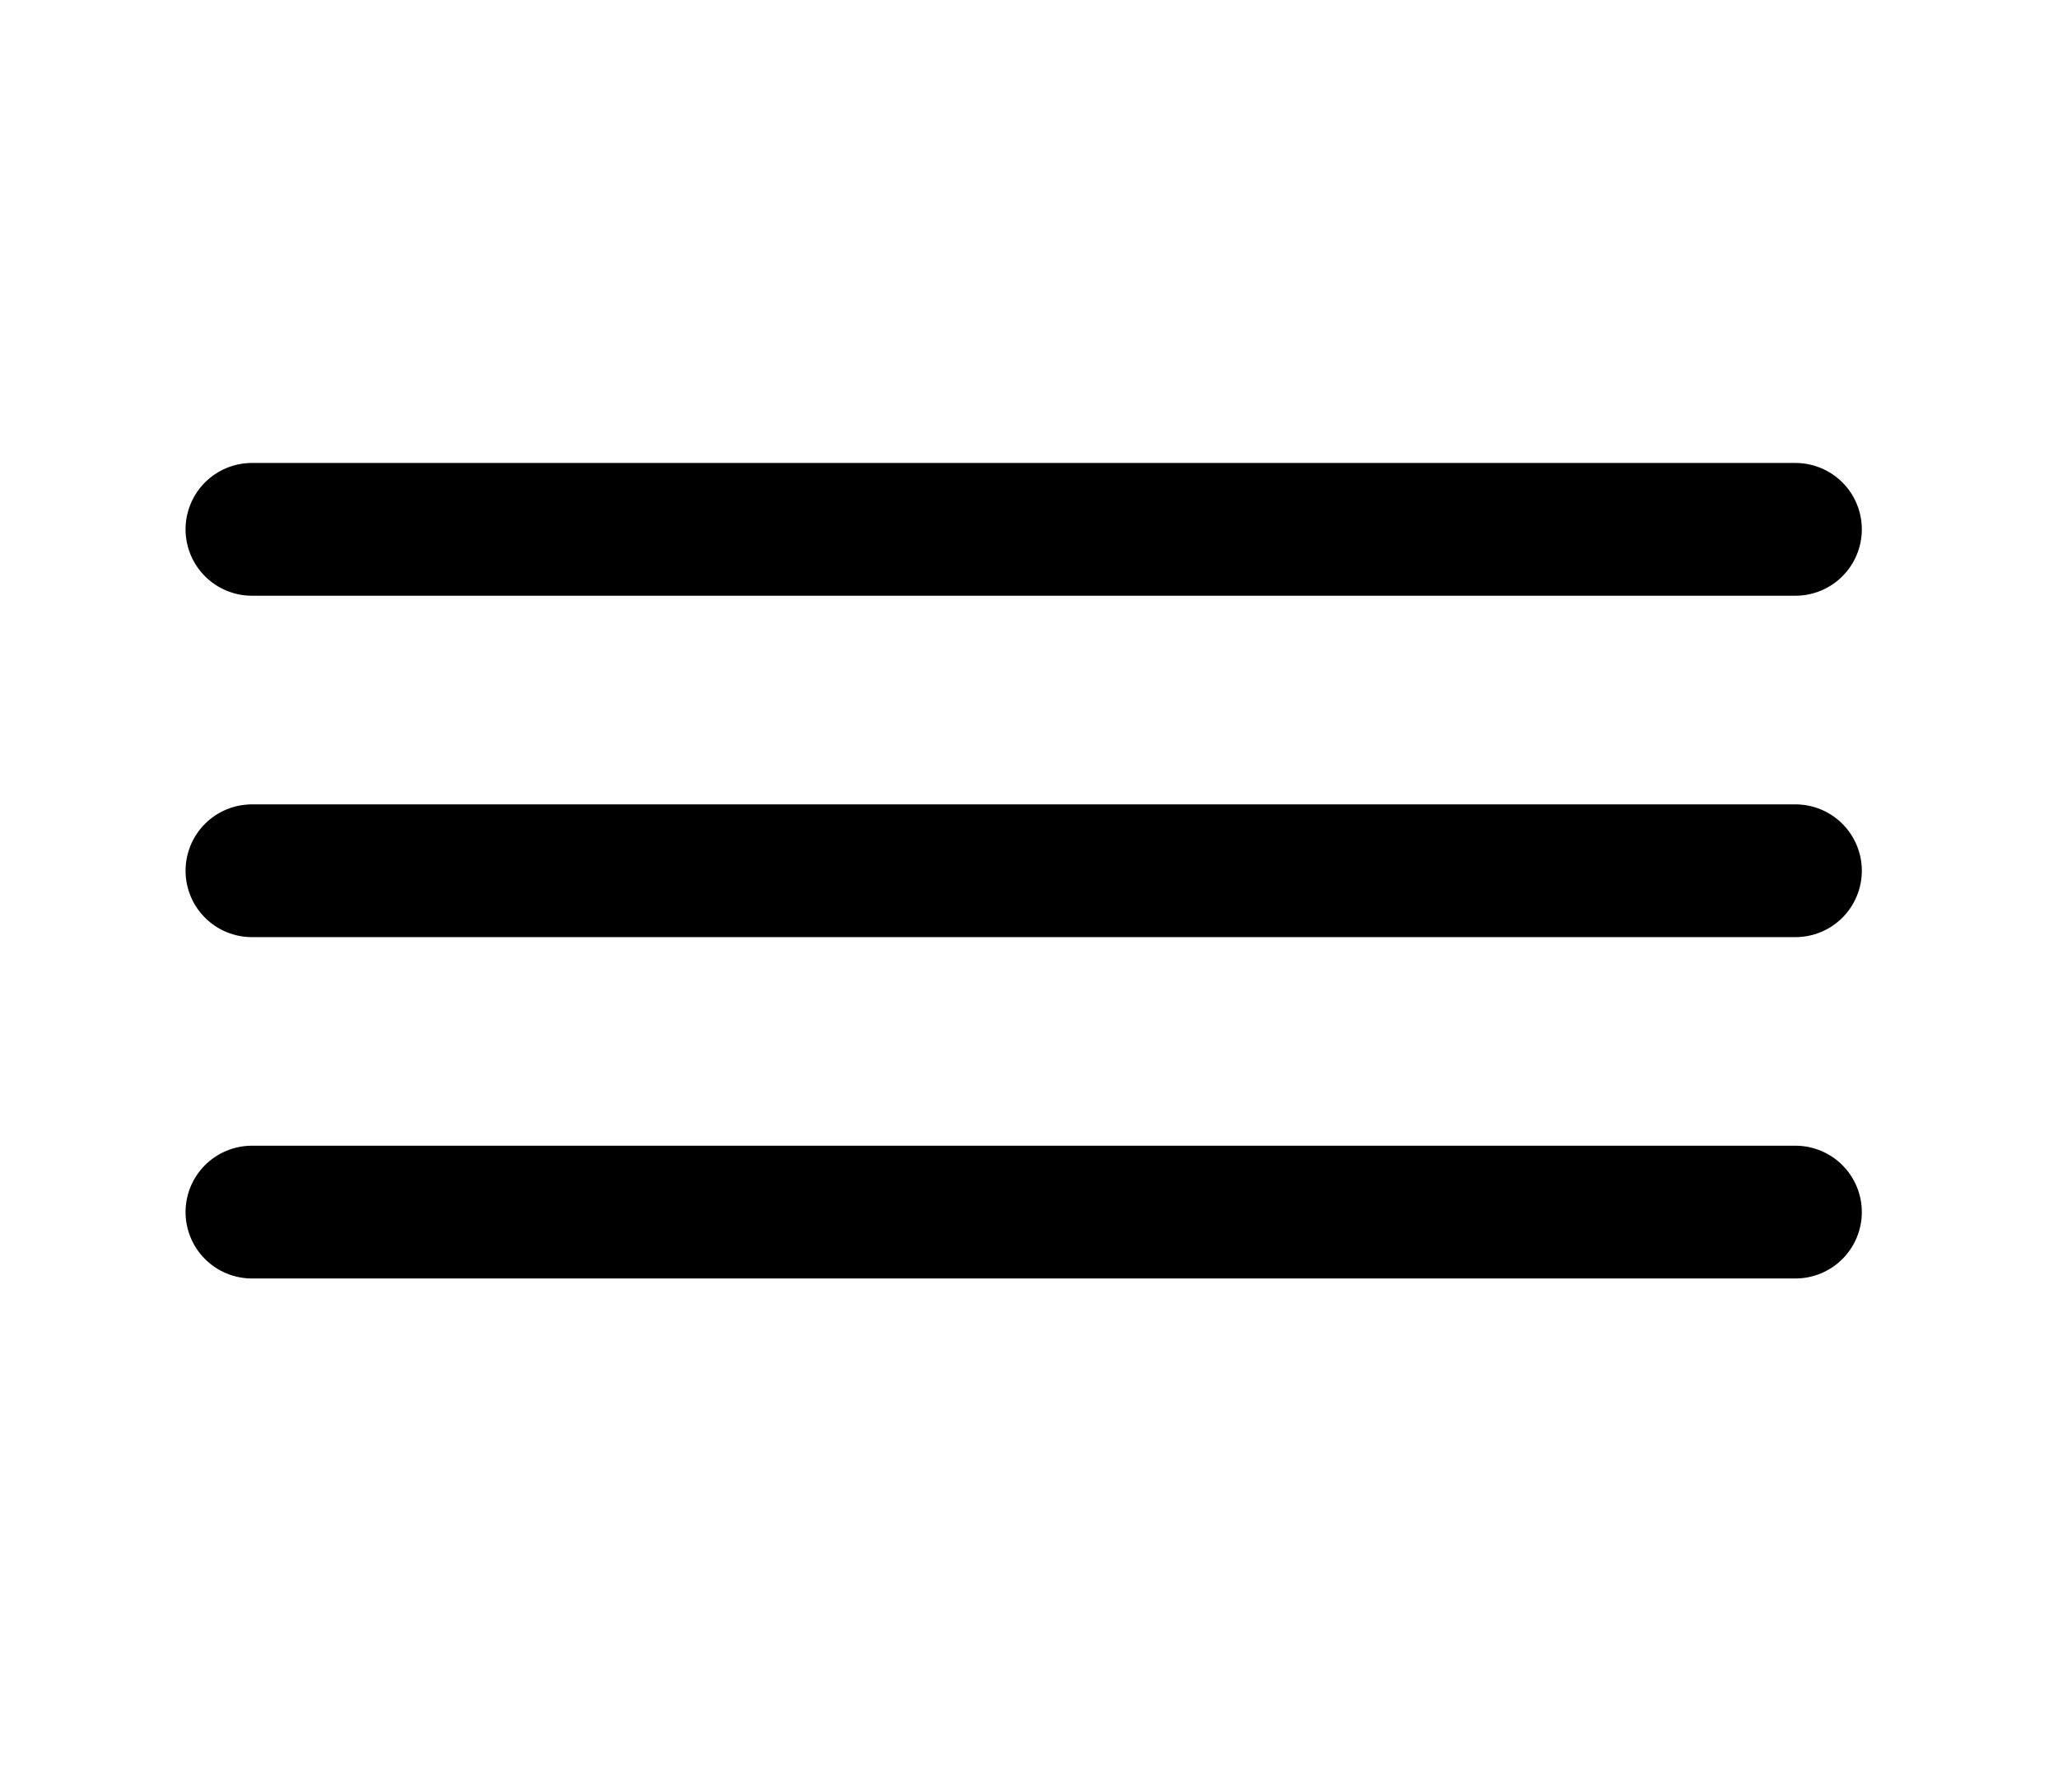 <svg width="31" height="27" viewBox="0 0 31 27" fill="none" xmlns="http://www.w3.org/2000/svg">
<path d="M27.045 13.117H3.795" stroke="black" stroke-width="2" stroke-linecap="round" stroke-linejoin="round"/>
<path d="M27.045 7.974H3.795" stroke="black" stroke-width="2" stroke-linecap="round" stroke-linejoin="round"/>
<path d="M27.045 18.259H3.795" stroke="black" stroke-width="2" stroke-linecap="round" stroke-linejoin="round"/>
</svg>
